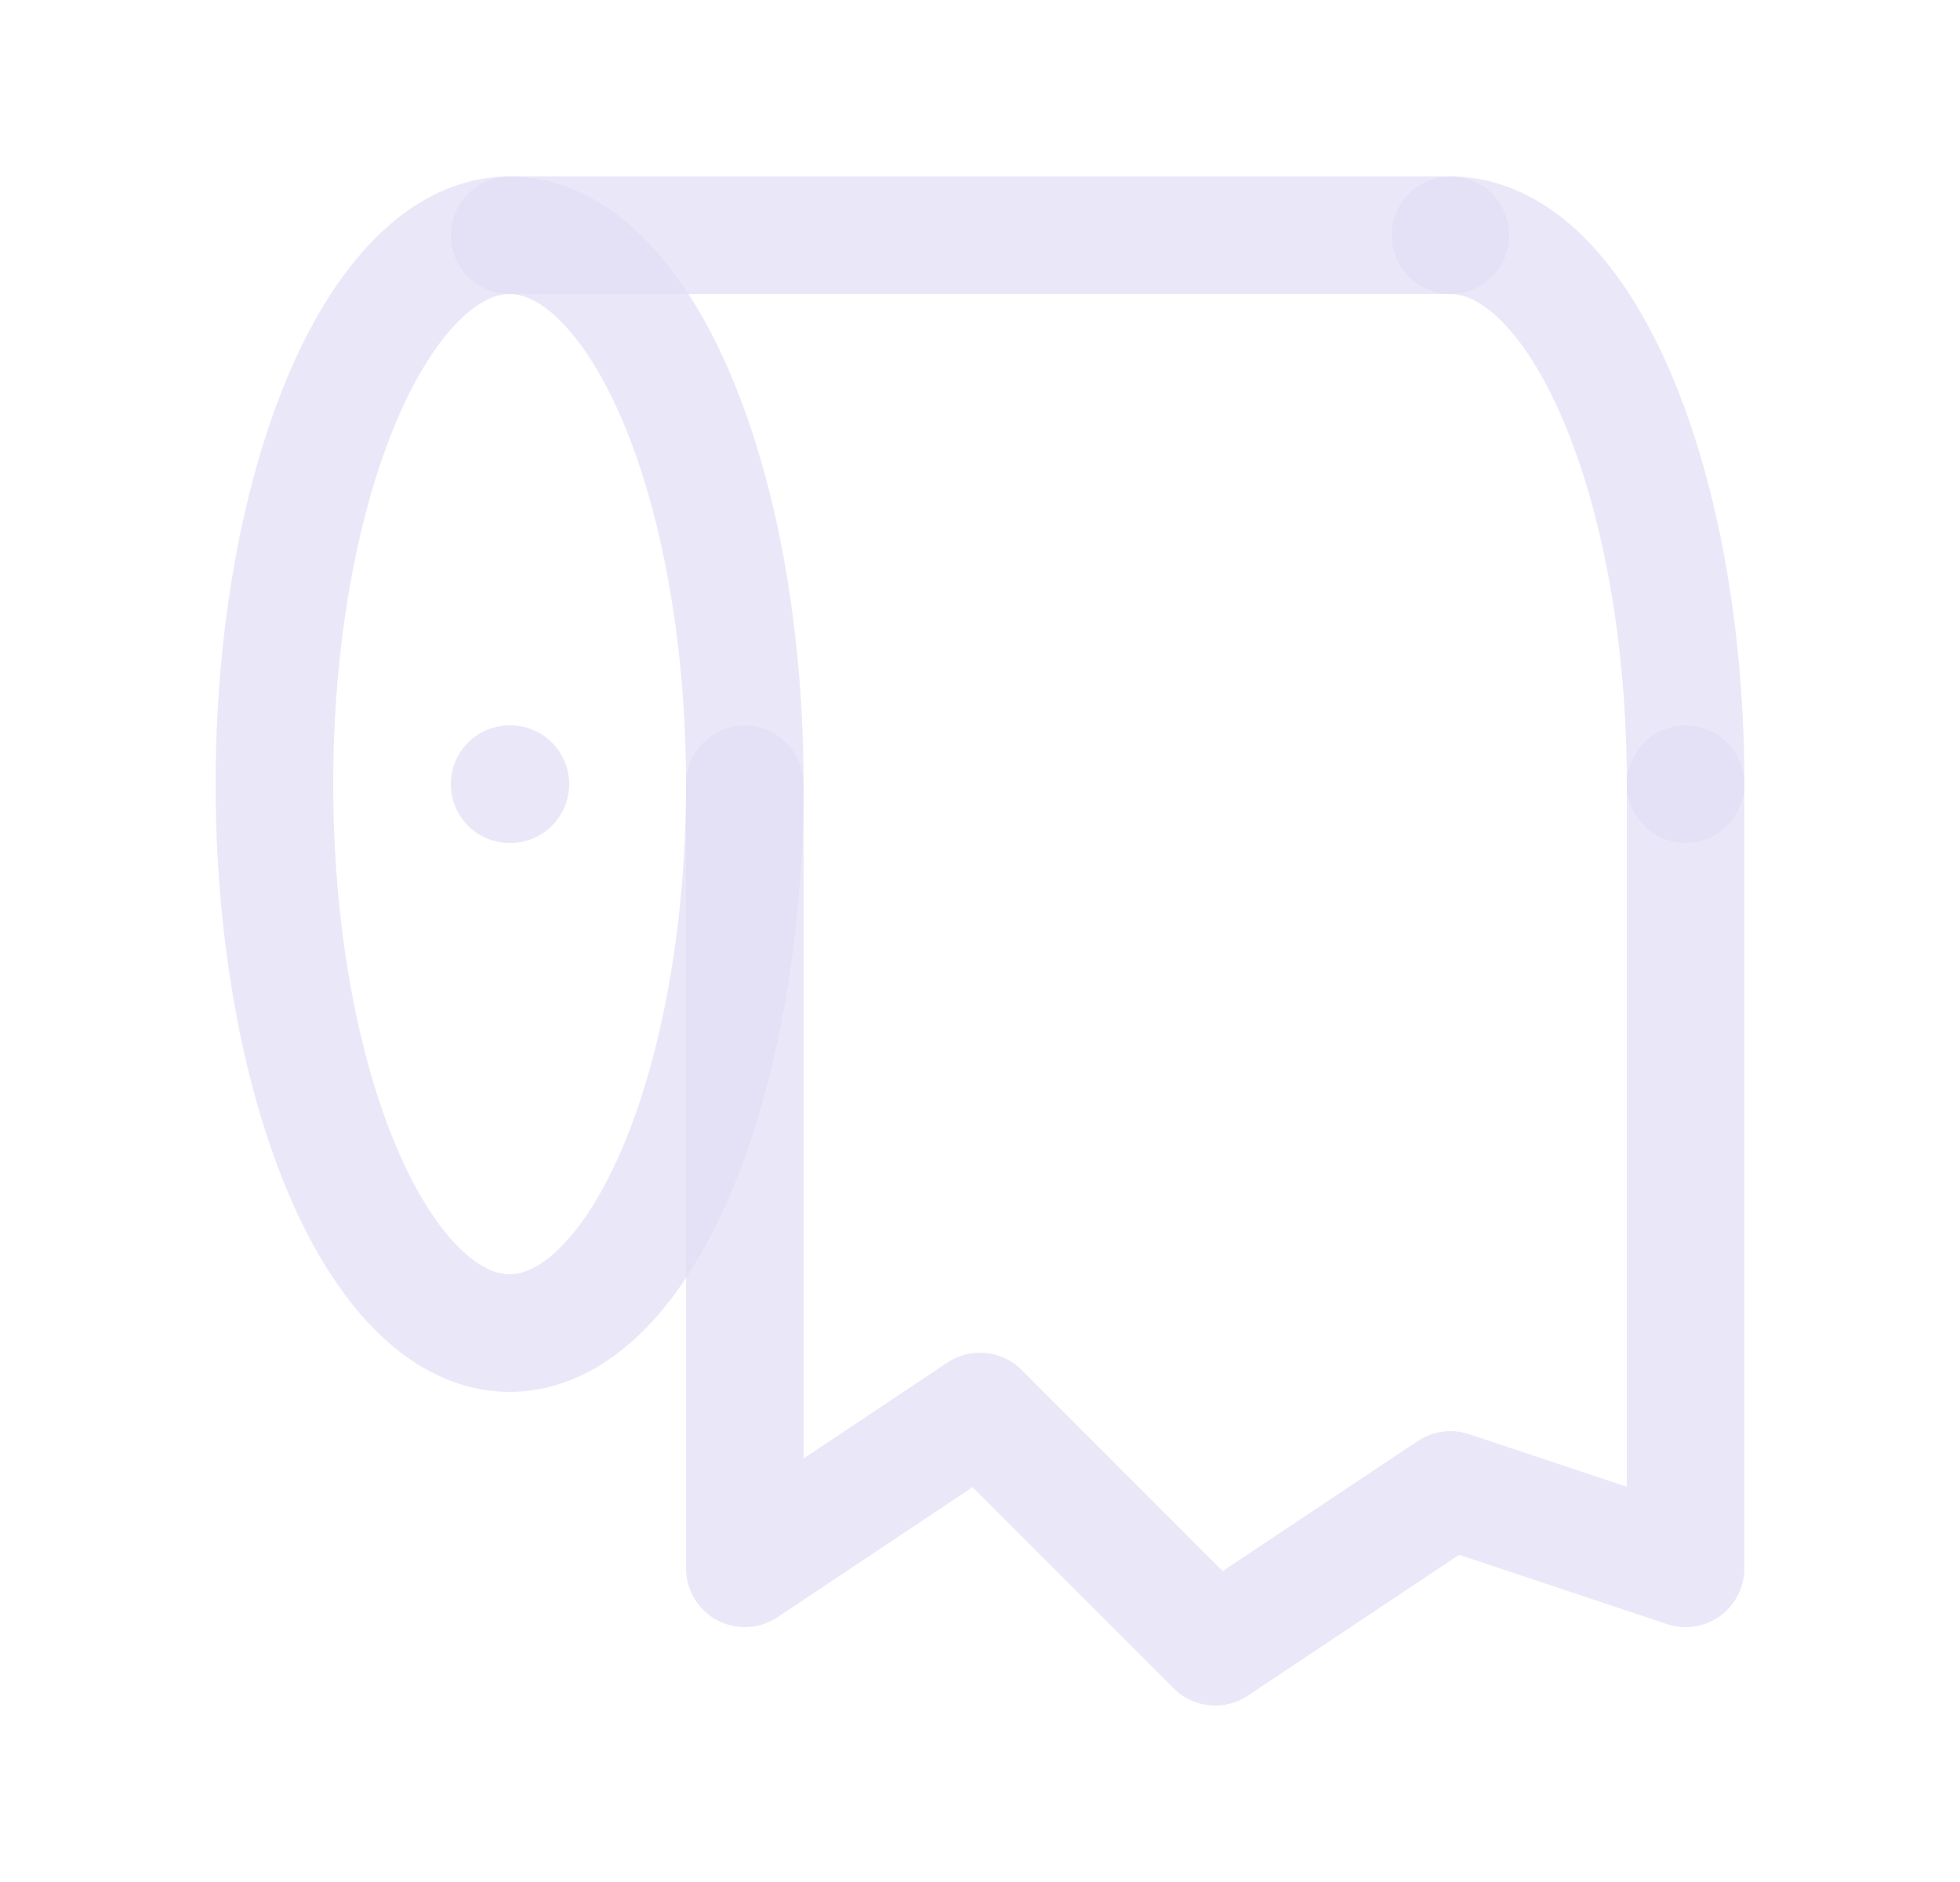 <svg width="25" height="24" viewBox="0 0 25 24" fill="none" xmlns="http://www.w3.org/2000/svg">
<ellipse cx="6.5" cy="10" rx="3" ry="7" stroke="#E1DEF5" stroke-opacity="0.7" stroke-width="1.5" stroke-linecap="round" stroke-linejoin="round"/>
<path d="M21.5 10C21.5 6.134 20.157 3 18.5 3" stroke="#E1DEF5" stroke-opacity="0.7" stroke-width="1.5" stroke-linecap="round" stroke-linejoin="round"/>
<path d="M6.5 3H18.5" stroke="#E1DEF5" stroke-opacity="0.7" stroke-width="1.5" stroke-linecap="round" stroke-linejoin="round"/>
<path d="M21.5 10V20L18.5 19L15.5 21L12.5 18L9.5 20V10" stroke="#E1DEF5" stroke-opacity="0.7" stroke-width="1.5" stroke-linecap="round" stroke-linejoin="round"/>
<path d="M6.5 10H6.51" stroke="#E1DEF5" stroke-opacity="0.7" stroke-width="1.5" stroke-linecap="round" stroke-linejoin="round"/>
</svg>
